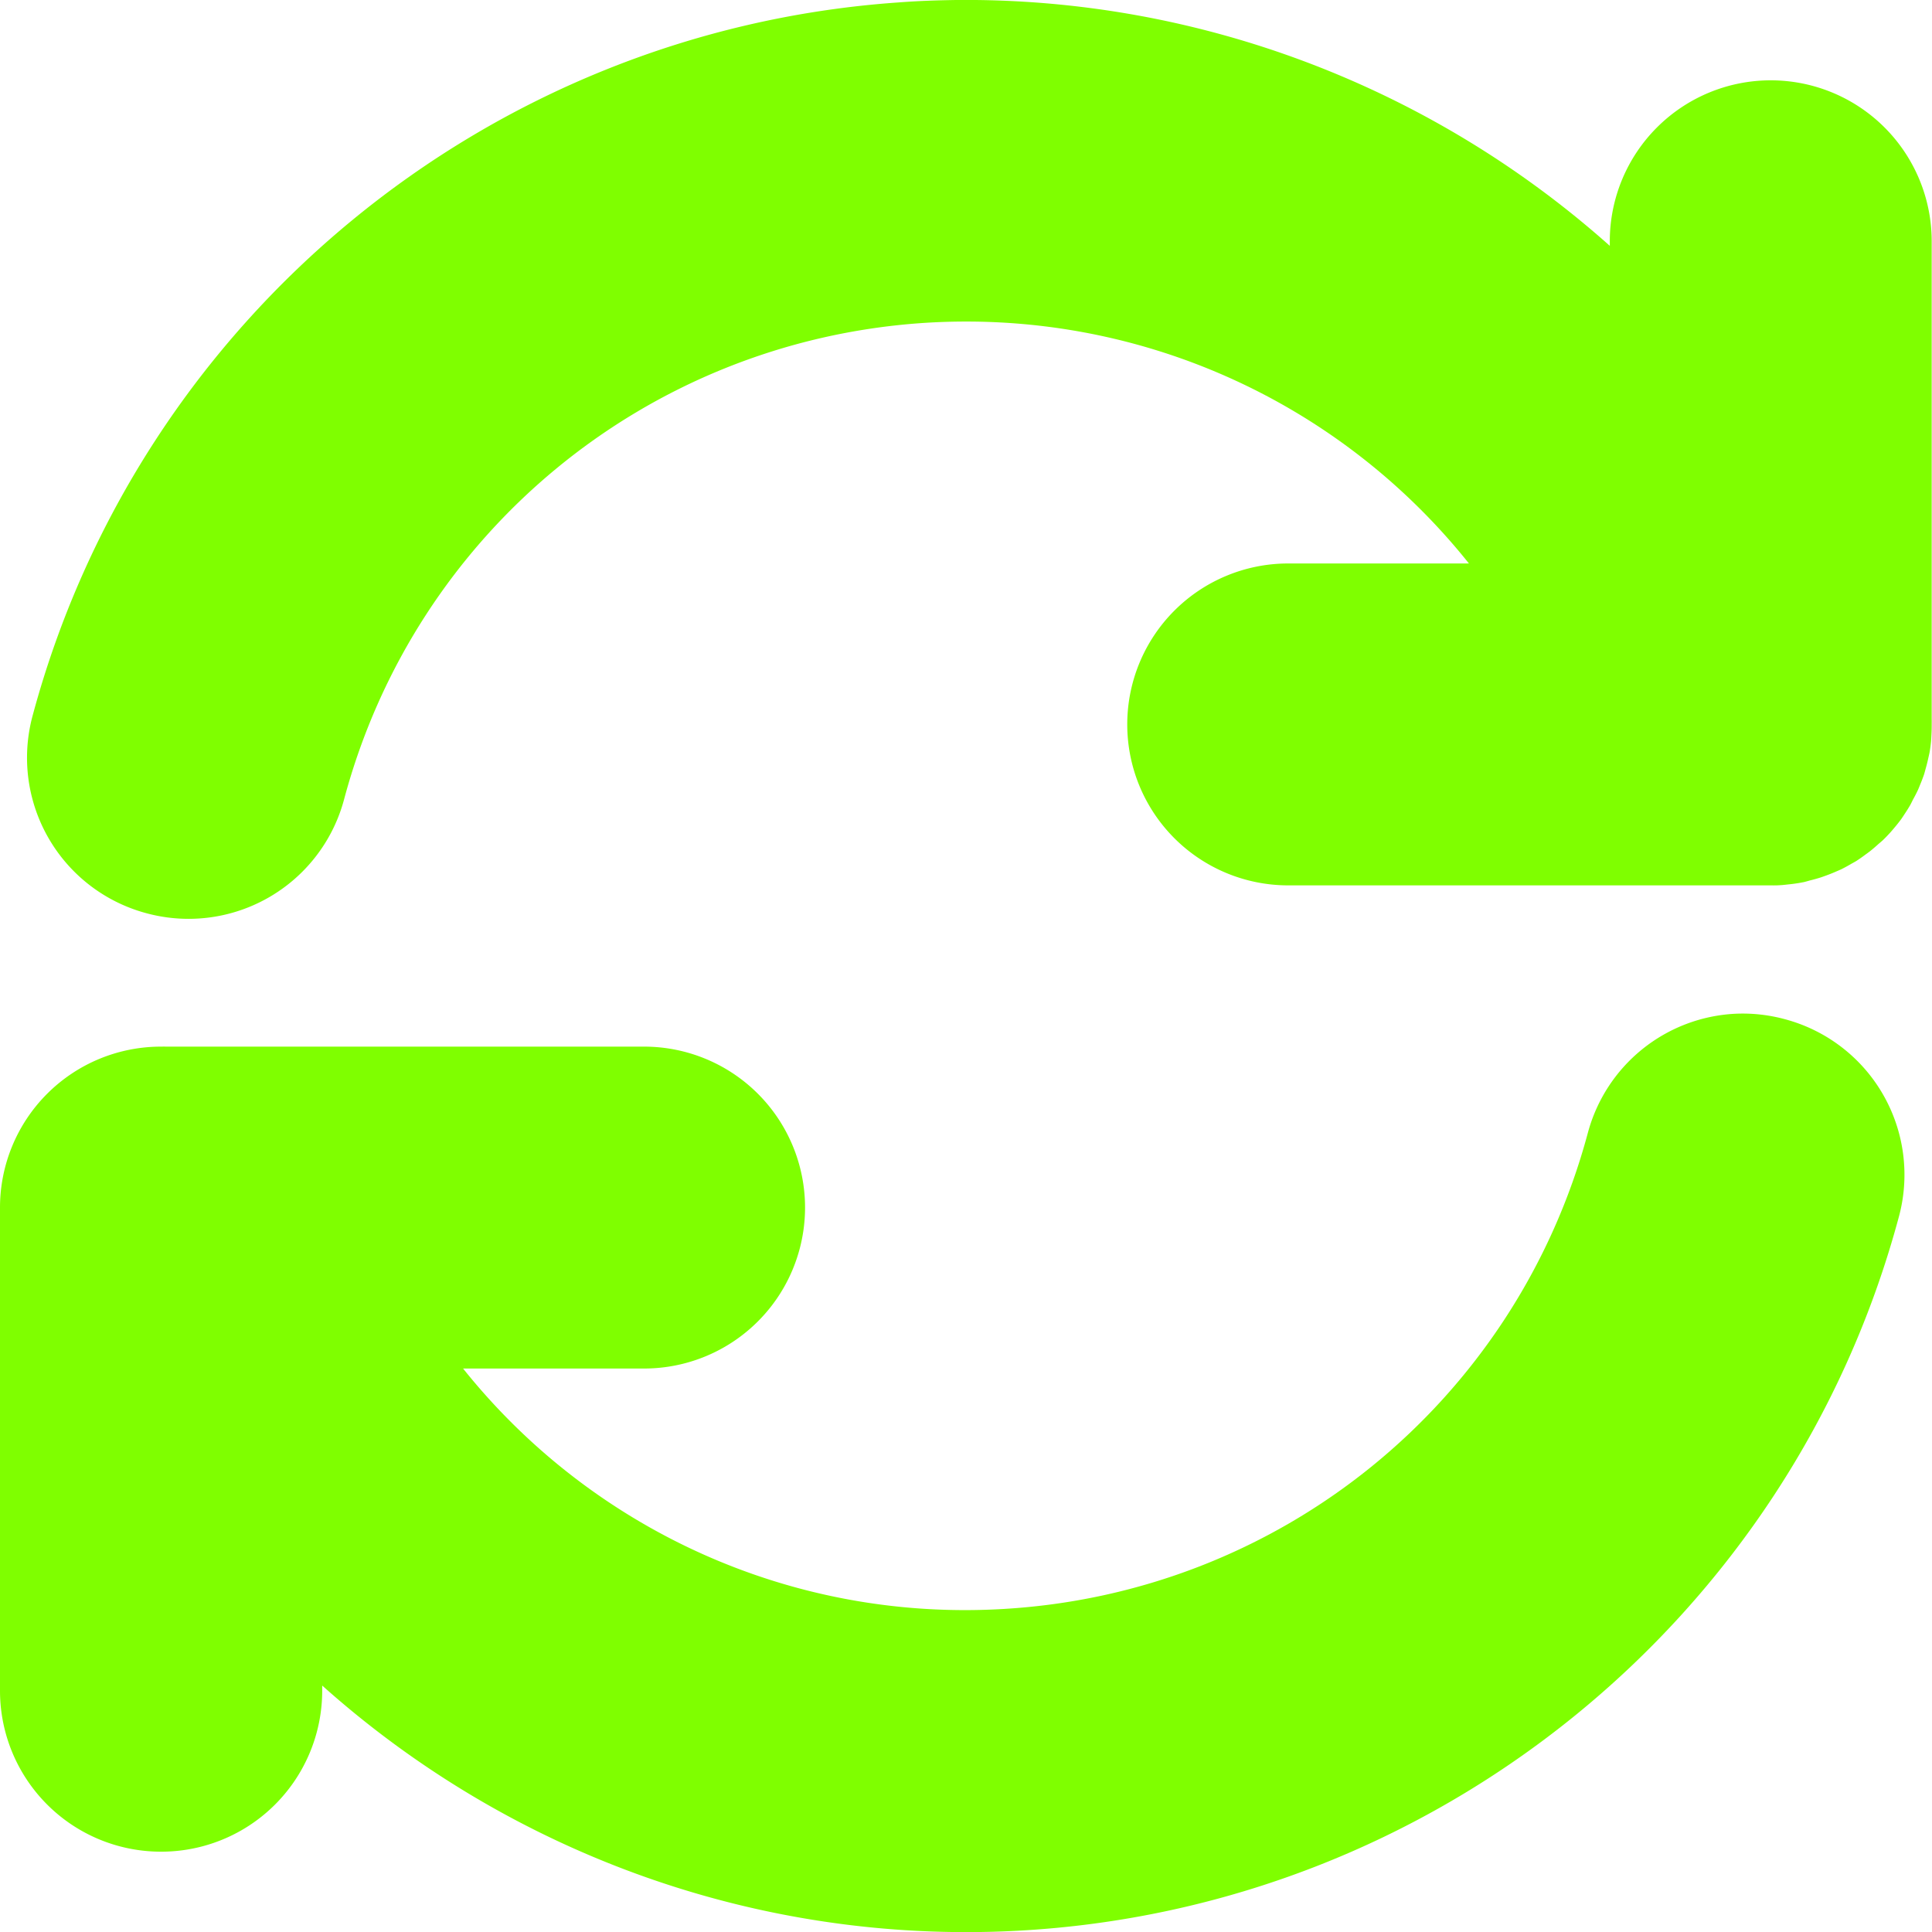 <?xml version="1.0" encoding="UTF-8" standalone="no"?>
<!-- Created with Inkscape (http://www.inkscape.org/) -->

<svg
   width="24"
   height="24"
   viewBox="0 0 6.35 6.35"
   version="1.1"
   id="svg5"
   inkscape:version="1.2.2 (b0a8486541, 2022-12-01)"
   sodipodi:docname="refresh.svg"
   xmlns:inkscape="http://www.inkscape.org/namespaces/inkscape"
   xmlns:sodipodi="http://sodipodi.sourceforge.net/DTD/sodipodi-0.dtd"
   xmlns="http://www.w3.org/2000/svg"
   xmlns:svg="http://www.w3.org/2000/svg">
  <sodipodi:namedview
     id="namedview7"
     pagecolor="#ffffff"
     bordercolor="#000000"
     borderopacity="0.25"
     inkscape:showpageshadow="2"
     inkscape:pageopacity="0.0"
     inkscape:pagecheckerboard="0"
     inkscape:deskcolor="#d1d1d1"
     inkscape:document-units="px"
     showgrid="true"
     inkscape:zoom="23.982705"
     inkscape:cx="13.405494"
     inkscape:cy="13.301252"
     inkscape:window-width="1920"
     inkscape:window-height="1023"
     inkscape:window-x="0"
     inkscape:window-y="0"
     inkscape:window-maximized="1"
     inkscape:current-layer="layer1">
    <inkscape:grid
       type="xygrid"
       id="grid362" />
  </sodipodi:namedview>
  <defs
     id="defs2" />
  <g
     inkscape:label="Calque 1"
     inkscape:groupmode="layer"
     id="layer1">
    <path
       id="path1003"
       style="color:#000000;fill:#7fff00;stroke-linecap:round;-inkscape-stroke:none;fill-opacity:1"
       d="M 3.142 0 C 3.08 0.001 3.017 0.003 2.953 0.008 C 1.603 0.102 0.458 1.046 0.107 2.353 A 0.529 0.529 0 0 0 0.483 3.002 A 0.529 0.529 0 0 0 1.131 2.627 C 1.365 1.752 2.124 1.126 3.027 1.062 C 3.734 1.013 4.401 1.317 4.828 1.852 L 4.232 1.852 A 0.529 0.529 0 0 0 3.705 2.381 A 0.529 0.529 0 0 0 4.232 2.91 L 5.82 2.91 A 0.529 0.529 0 0 0 5.839 2.91 A 0.529 0.529 0 0 0 5.857 2.909 A 0.529 0.529 0 0 0 5.876 2.907 A 0.529 0.529 0 0 0 5.894 2.905 A 0.529 0.529 0 0 0 5.93 2.899 A 0.529 0.529 0 0 0 5.948 2.894 A 0.529 0.529 0 0 0 5.984 2.884 A 0.529 0.529 0 0 0 6.001 2.878 A 0.529 0.529 0 0 0 6.036 2.864 A 0.529 0.529 0 0 0 6.052 2.857 A 0.529 0.529 0 0 0 6.085 2.839 A 0.529 0.529 0 0 0 6.101 2.83 A 0.529 0.529 0 0 0 6.131 2.809 A 0.529 0.529 0 0 0 6.146 2.798 A 0.529 0.529 0 0 0 6.174 2.774 A 0.529 0.529 0 0 0 6.188 2.762 A 0.529 0.529 0 0 0 6.214 2.735 A 0.529 0.529 0 0 0 6.226 2.721 A 0.529 0.529 0 0 0 6.249 2.692 A 0.529 0.529 0 0 0 6.259 2.677 A 0.529 0.529 0 0 0 6.279 2.645 A 0.529 0.529 0 0 0 6.287 2.629 A 0.529 0.529 0 0 0 6.304 2.596 A 0.529 0.529 0 0 0 6.311 2.579 A 0.529 0.529 0 0 0 6.324 2.545 A 0.529 0.529 0 0 0 6.329 2.527 A 0.529 0.529 0 0 0 6.338 2.491 A 0.529 0.529 0 0 0 6.342 2.473 A 0.529 0.529 0 0 0 6.347 2.436 A 0.529 0.529 0 0 0 6.348 2.418 A 0.529 0.529 0 0 0 6.349 2.381 A 0.529 0.529 0 0 0 6.349 2.362 L 6.349 0.793 A 0.529 0.529 0 0 0 5.82 0.264 A 0.529 0.529 0 0 0 5.291 0.793 L 5.291 0.808 C 4.71 0.29 3.947 -0.008 3.142 0 z " />
    <path
       style="fill:none;fill-opacity:1;stroke:#006400;stroke-width:0;stroke-linecap:round;stroke-linejoin:round;stroke-dasharray:none;stroke-opacity:1"
       id="path5074"
       sodipodi:type="arc"
       sodipodi:cx="-3.175"
       sodipodi:cy="-3.175"
       sodipodi:rx="2.9104166"
       sodipodi:ry="2.9104166"
       sodipodi:start="3.1415927"
       sodipodi:end="5.8817596"
       sodipodi:arc-type="arc"
       d="m -6.085,-3.175 a 2.91,2.91 0 0 1 2.33,-2.852 2.91,2.91 0 0 1 3.259,1.715"
       sodipodi:open="true"
       transform="scale(-1)" />
    <path
       id="path5095"
       style="color:#000000;fill:#7fff00;stroke-linecap:round;-inkscape-stroke:none;fill-opacity:1"
       d="M 5.702 3.332 A 0.529 0.529 0 0 0 5.219 3.723 C 4.981 4.611 4.203 5.241 3.285 5.289 C 2.59 5.326 1.94 5.021 1.522 4.498 L 2.117 4.498 A 0.529 0.529 0 0 0 2.646 3.969 A 0.529 0.529 0 0 0 2.117 3.44 L 0.548 3.44 A 0.529 0.529 0 0 0 0.529 3.44 A 0.529 0.529 0 0 0 0 3.969 L 0 5.557 A 0.529 0.529 0 0 0 0.529 6.086 A 0.529 0.529 0 0 0 1.059 5.557 L 1.059 5.54 C 1.671 6.087 2.486 6.391 3.342 6.346 C 4.713 6.274 5.887 5.323 6.242 3.996 A 0.529 0.529 0 0 0 5.867 3.35 A 0.529 0.529 0 0 0 5.702 3.332 z " />
  </g>
</svg>
